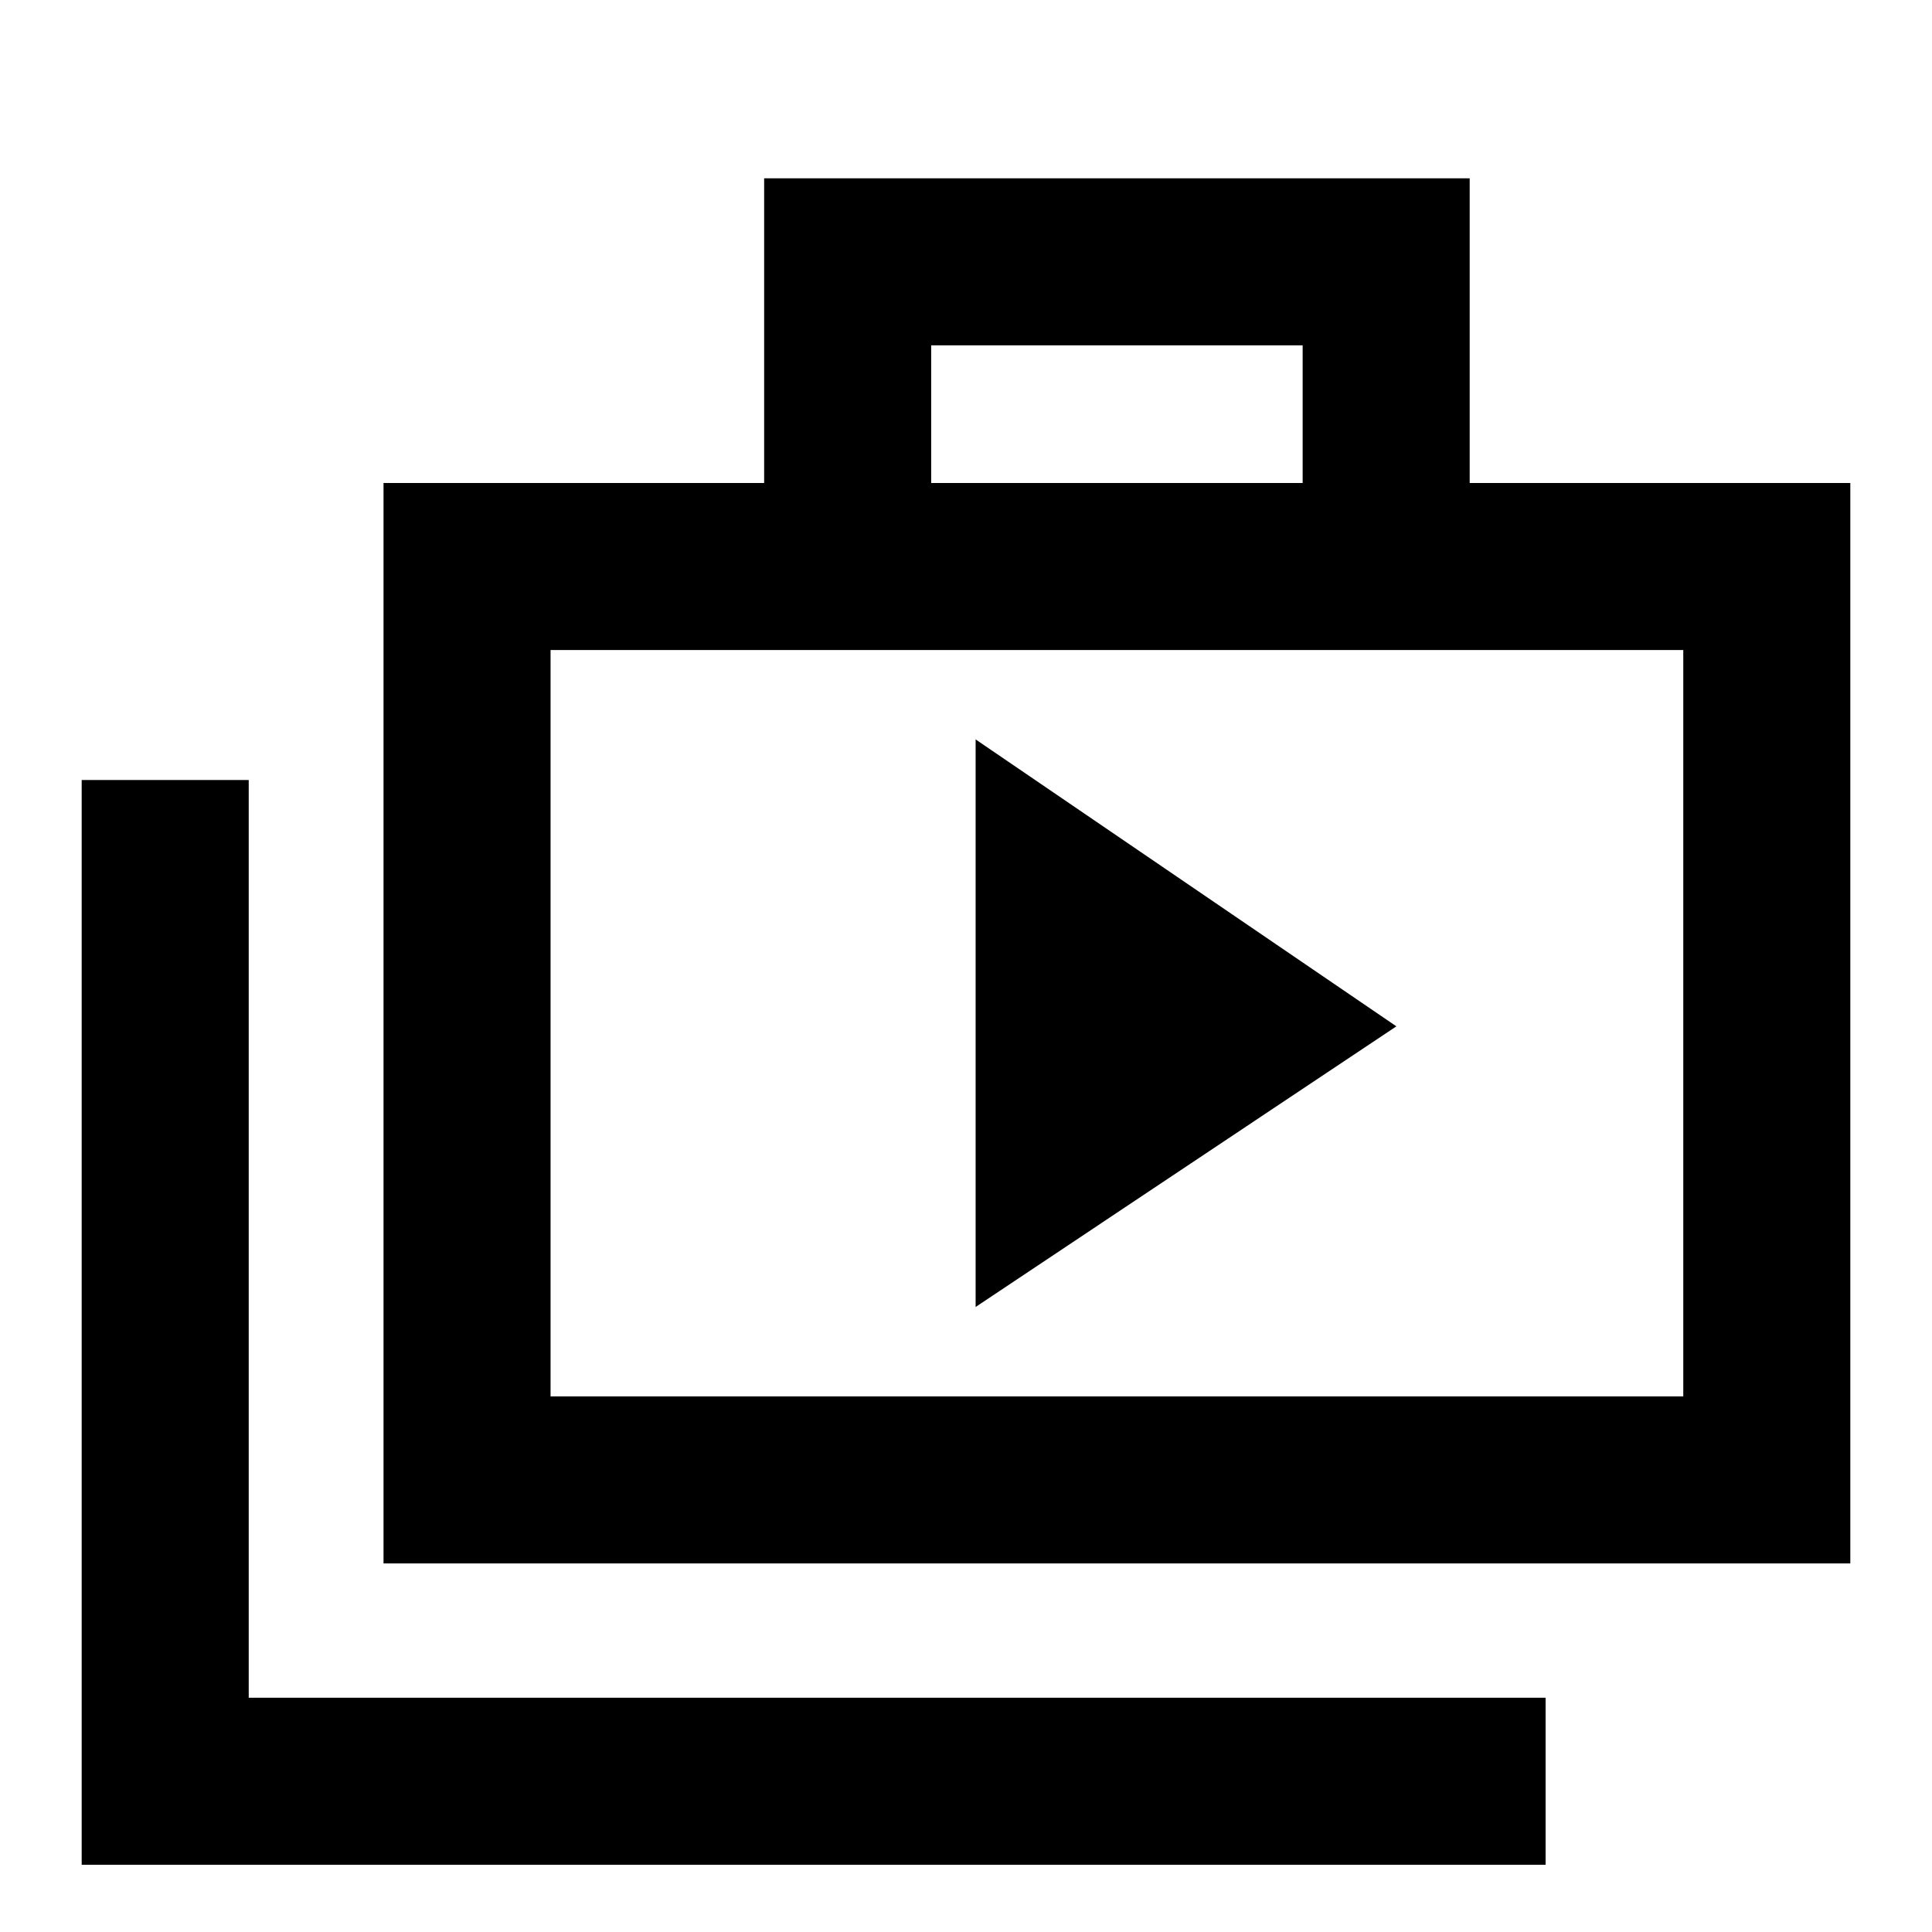 <svg xmlns="http://www.w3.org/2000/svg" height="20" viewBox="0 -960 960 960" width="20"><path d="m484.78-310.57 209.07-139.45-209.07-142.57v282.02ZM40.59-33.41v-539h83v456H768v83H40.59Zm149.98-149.74V-720H379.7v-151.41h350.58V-720h189.13v536.85H190.57ZM462.7-720h184.58v-68.41H462.7V-720ZM273.57-266.15h562.84V-637H273.57v370.85Zm0-370.85v370.85V-637Z"/></svg>